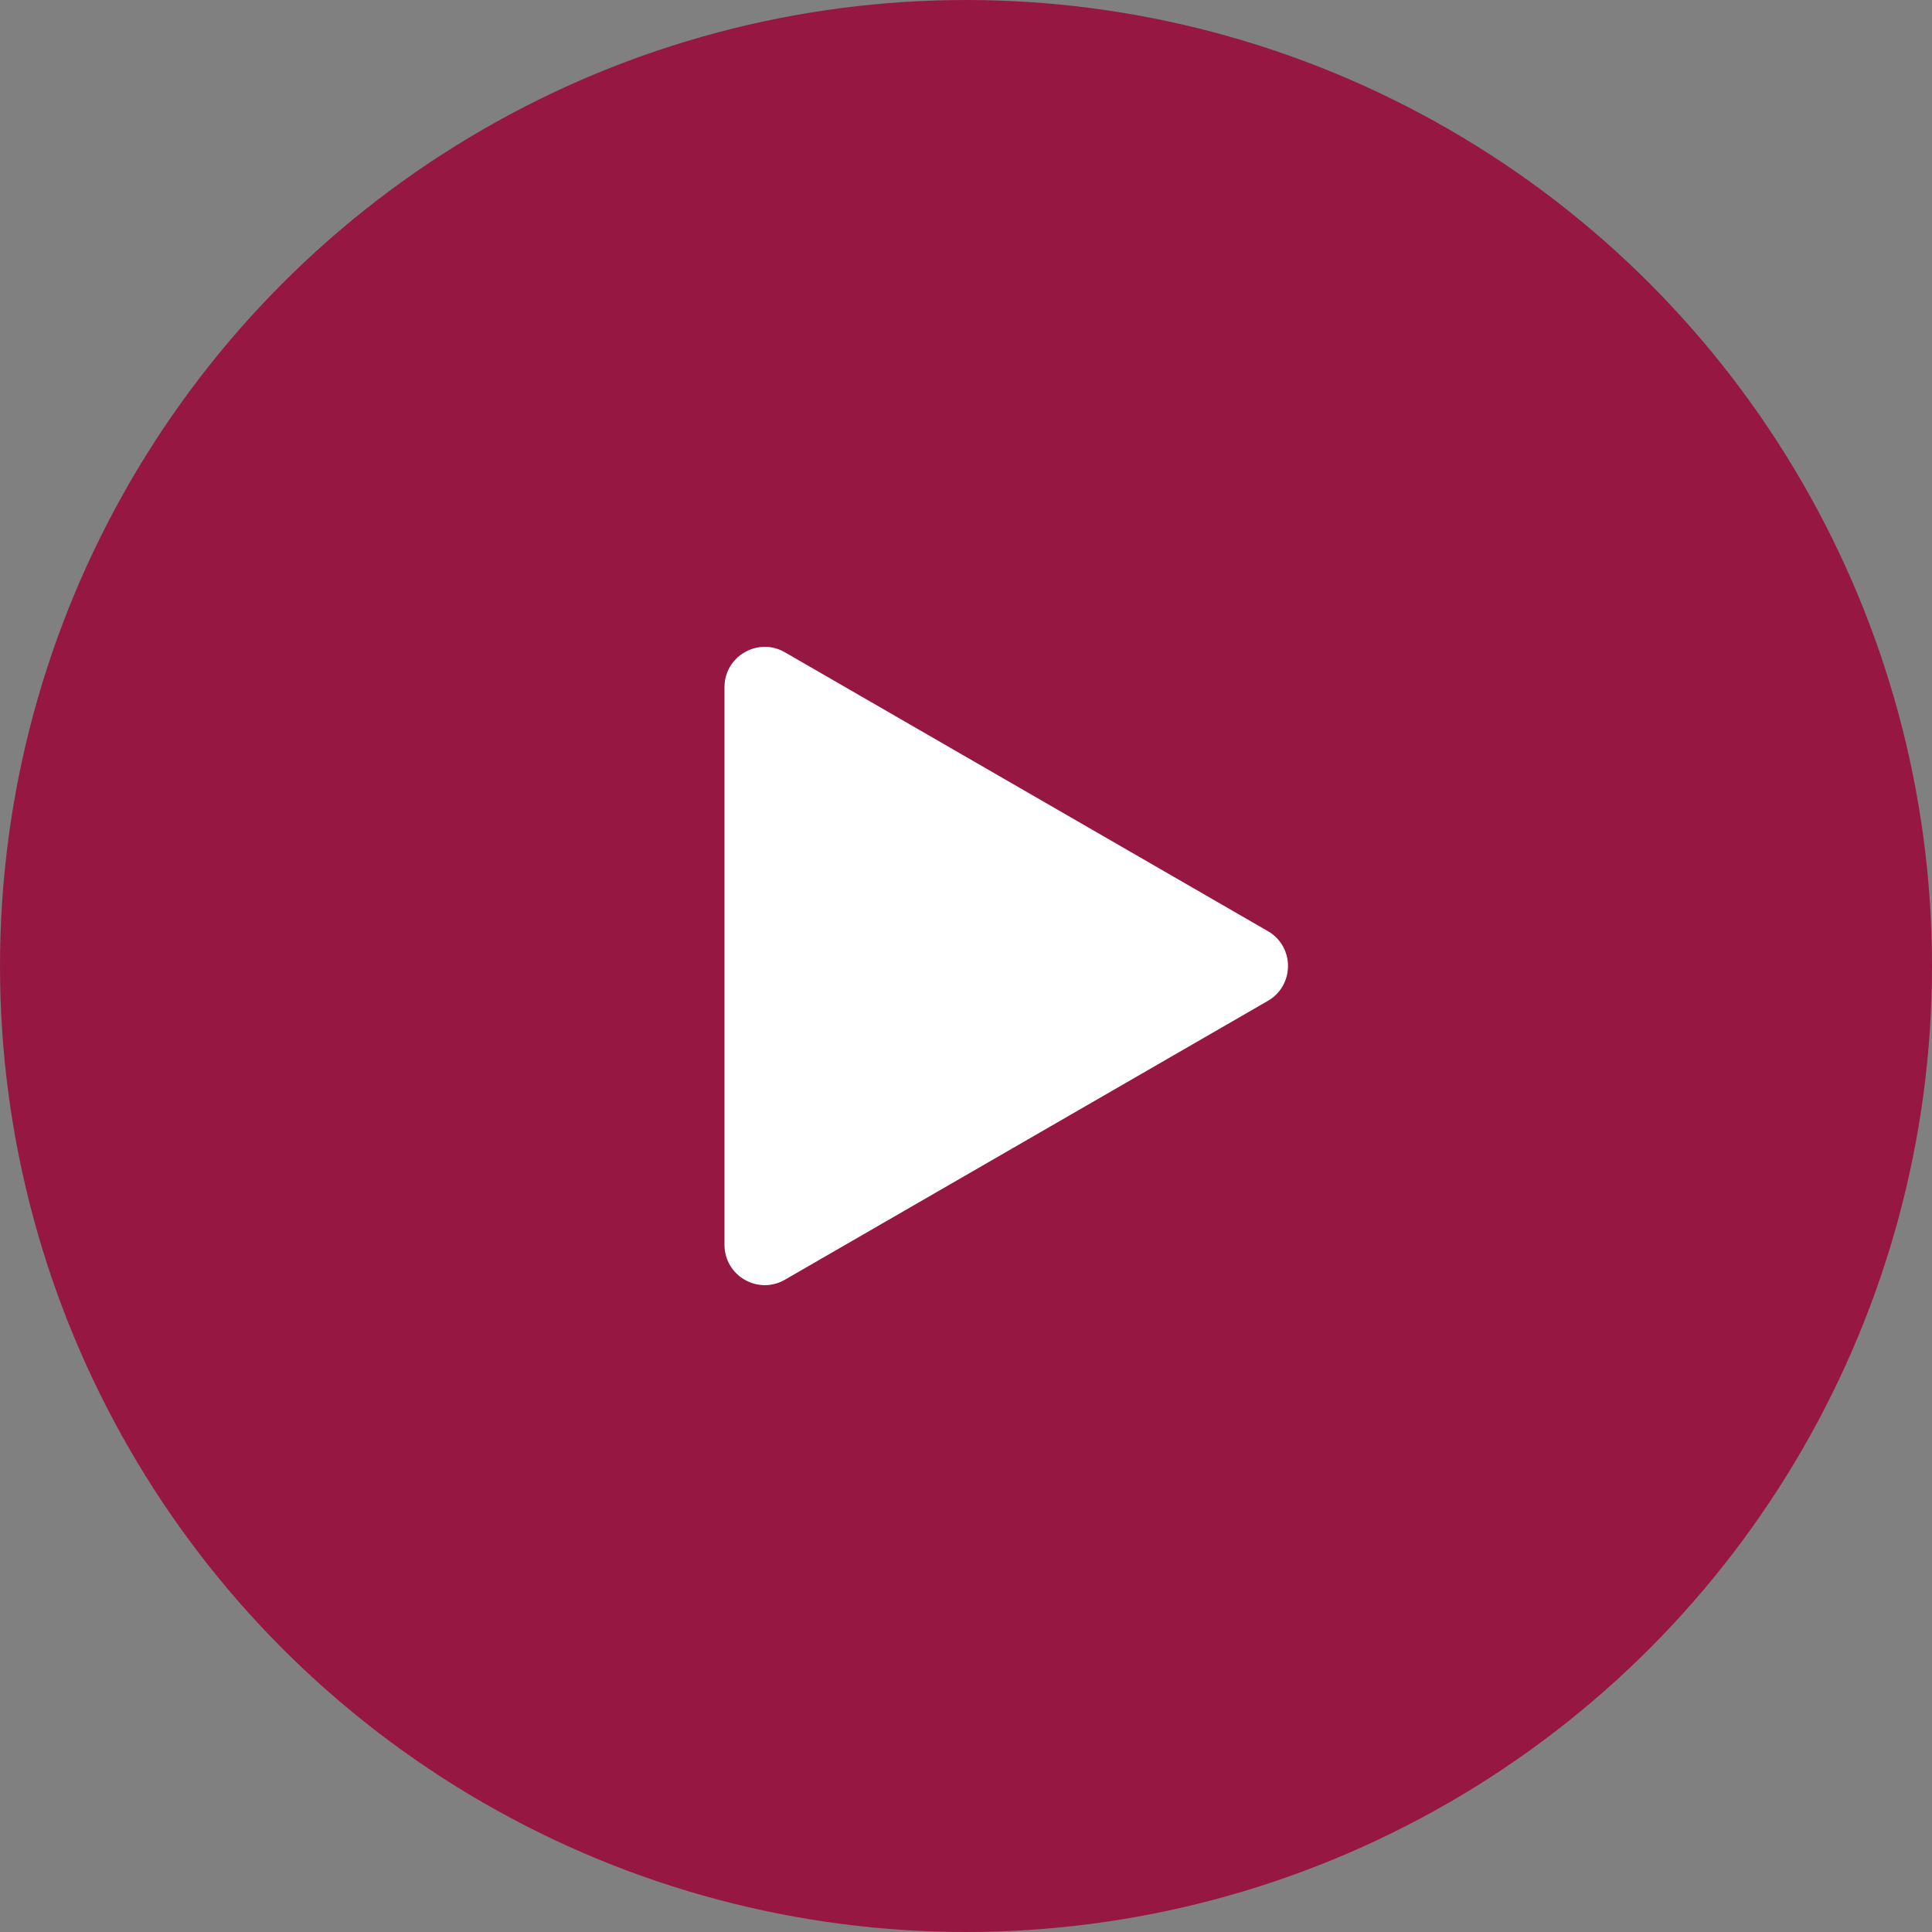 <svg width="96" height="96" viewBox="0 0 96 96" fill="none" xmlns="http://www.w3.org/2000/svg">
<rect x="0" y="0" width="96" height="96" fill="#808080" stroke="none"/>
<circle cx="48" cy="48" r="48" fill="#961842"/>
<path d="M63 46.268C64.333 47.038 64.333 48.962 63 49.732L39 63.589C37.667 64.358 36 63.396 36 61.856L36 34.144C36 32.604 37.667 31.642 39 32.411L63 46.268Z" fill="white"/>
</svg>
